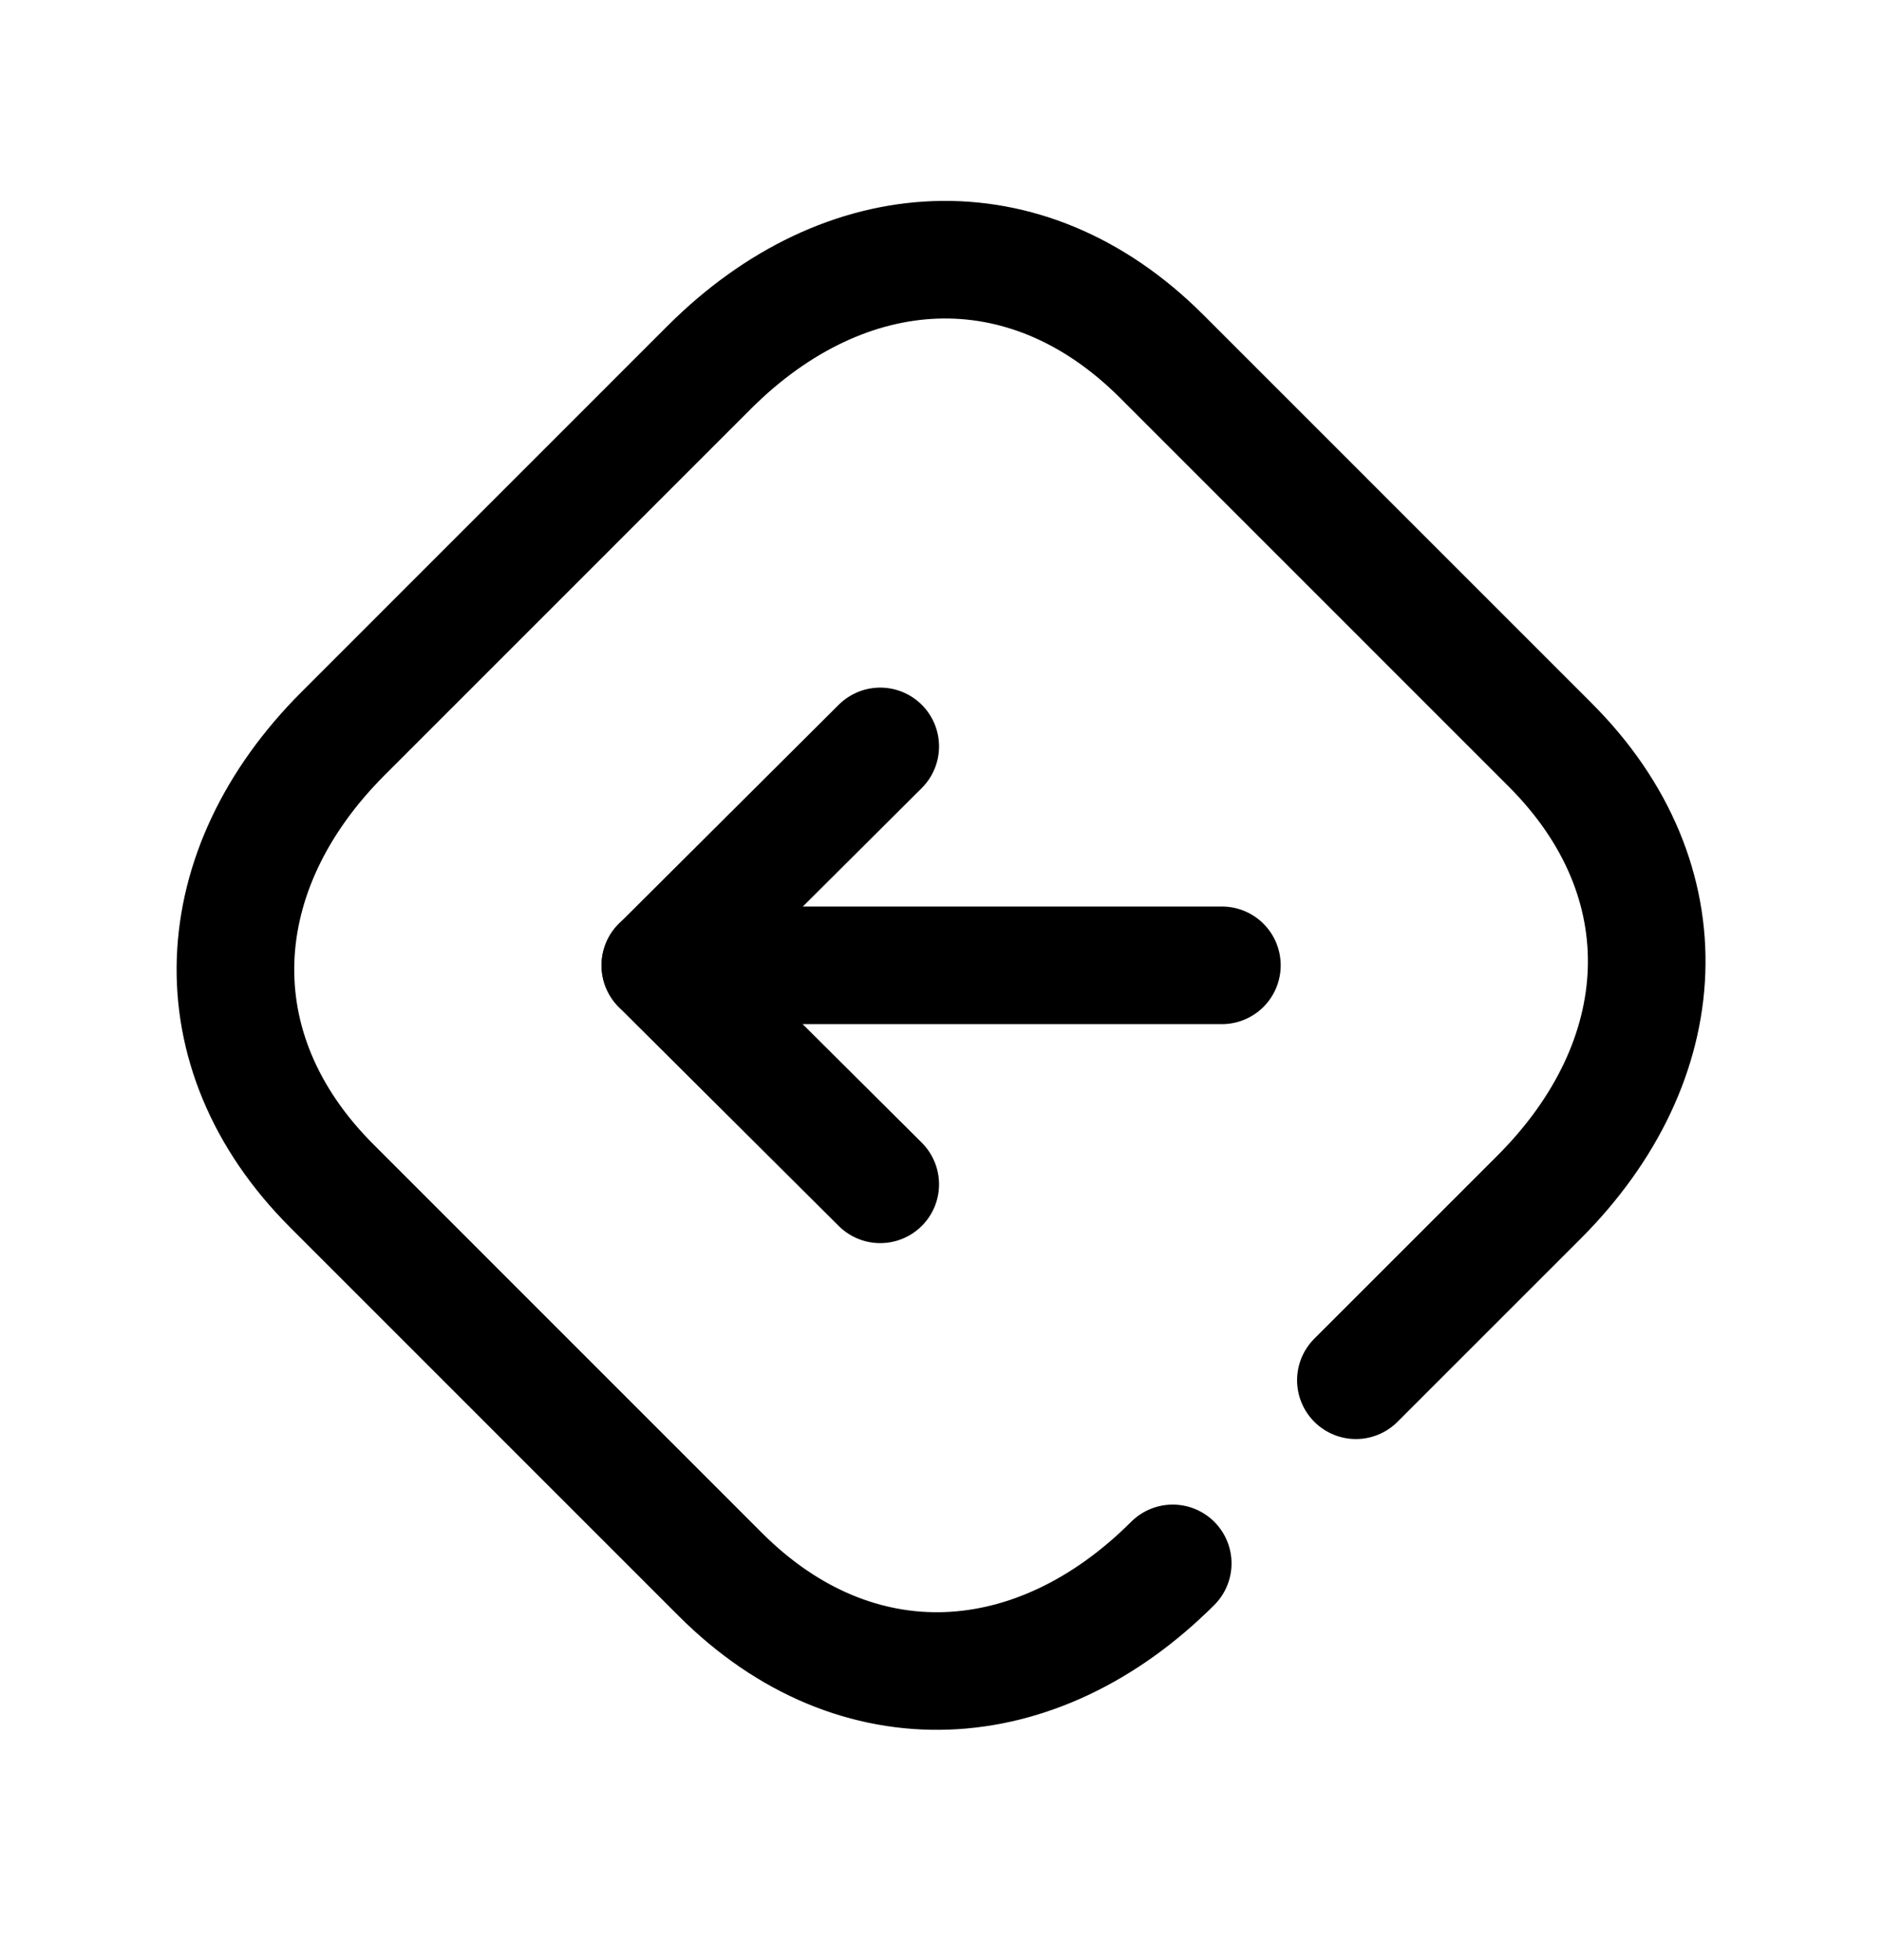 <svg width="24" height="25" viewBox="0 0 24 25" fill="none" xmlns="http://www.w3.org/2000/svg">
<path d="M14.955 19.94C13.223 21.671 10.921 21.816 9.188 20.083L4.23 15.124C2.502 13.396 2.642 11.089 4.373 9.358L9.045 4.685C10.777 2.954 13.078 2.809 14.811 4.542L19.769 9.501C21.503 11.234 21.358 13.537 19.627 15.268L17.291 17.604" stroke="black" stroke-width="1.5" stroke-linecap="round" stroke-linejoin="round"/>
<path d="M11.225 9.52L8.421 12.314L11.225 15.105" stroke="black" stroke-width="1.5" stroke-linecap="round" stroke-linejoin="round"/>
<path d="M8.421 12.312H15.582" stroke="black" stroke-width="1.5" stroke-linecap="round" stroke-linejoin="round"/>
</svg>